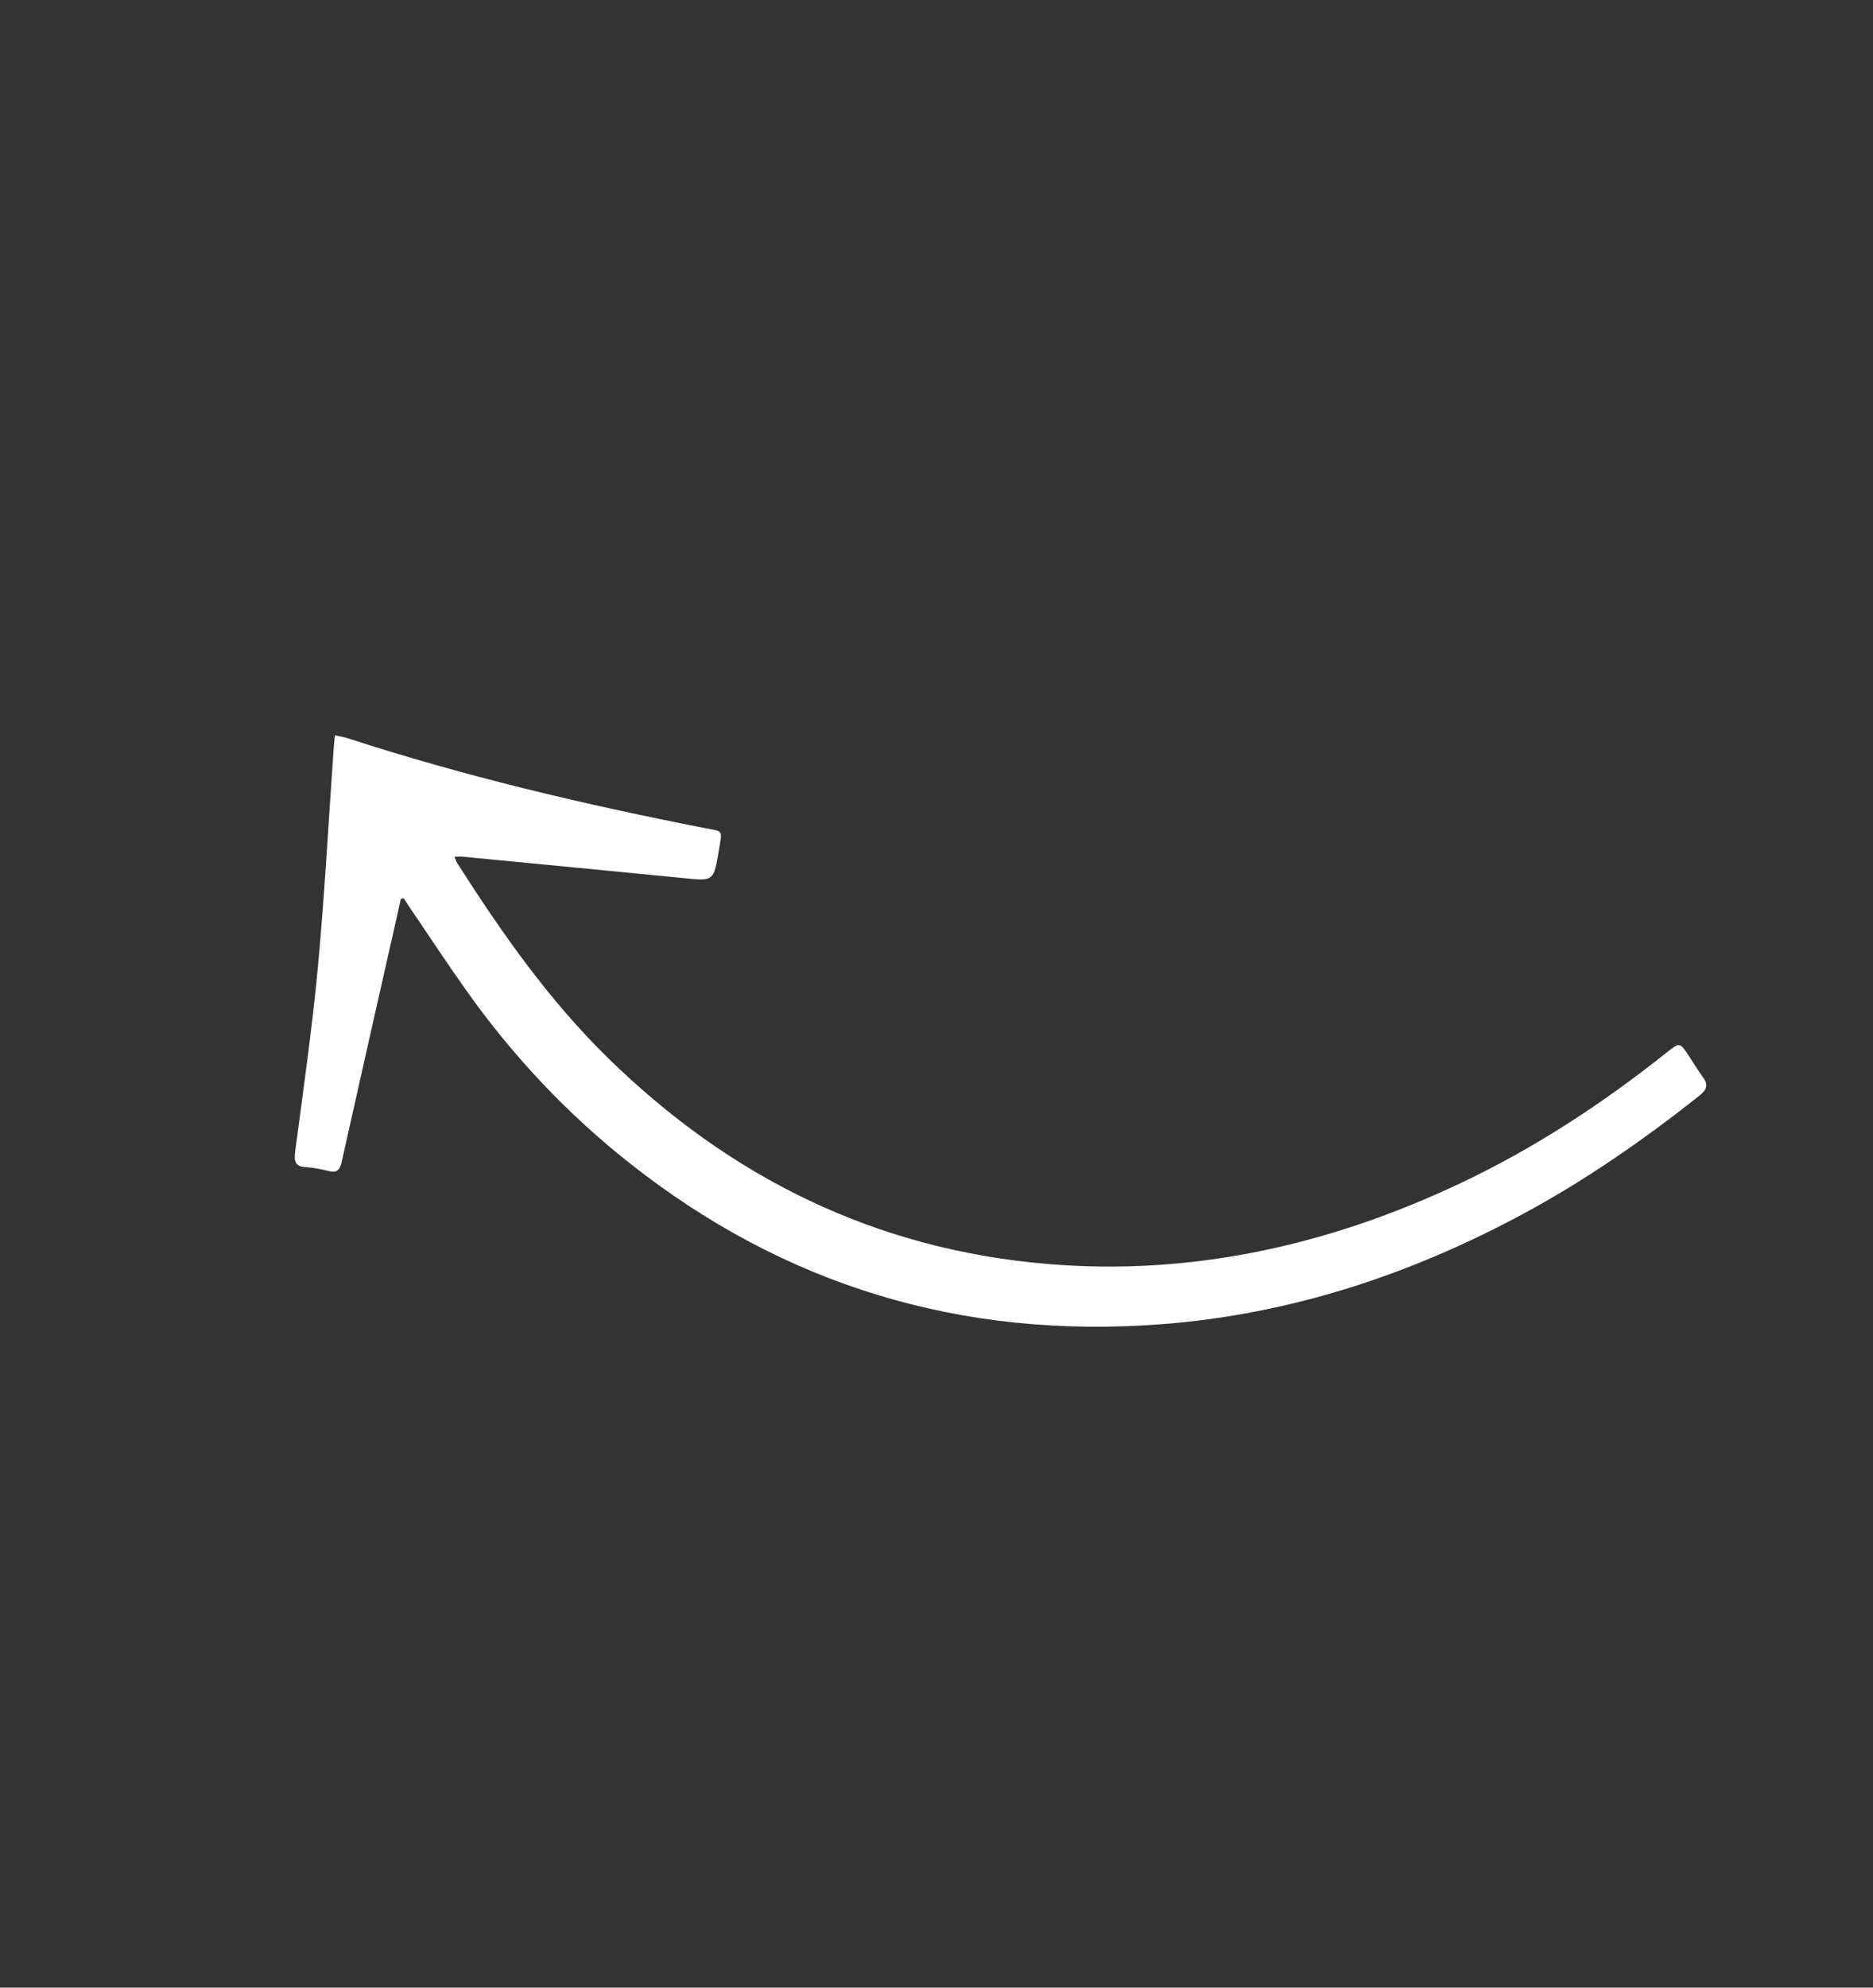 <svg xmlns="http://www.w3.org/2000/svg" width="33" height="35" viewBox="0 0 33 35" fill="none">
<rect x="0" y="0" width="33" height="35" fill="#333333" stroke="none"/>
<path d="M7.063 15.829C7.046 15.906 7.029 15.983 7.011 16.06C6.68 17.526 6.347 18.992 6.02 20.459C5.987 20.605 5.933 20.656 5.797 20.622C5.666 20.589 5.531 20.561 5.395 20.553C5.221 20.544 5.174 20.473 5.2 20.282C5.344 19.193 5.5 18.105 5.602 17.016C5.721 15.742 5.788 14.467 5.878 13.192C5.883 13.121 5.891 13.049 5.901 12.948C5.989 12.968 6.061 12.978 6.127 13C8.181 13.668 10.287 14.165 12.419 14.582C12.747 14.646 12.728 14.601 12.666 14.969C12.574 15.519 12.575 15.515 12.059 15.464C10.751 15.335 9.443 15.21 8.135 15.084C8.101 15.081 8.065 15.085 8.007 15.086C8.029 15.138 8.039 15.173 8.058 15.202C8.84 16.428 9.671 17.61 10.7 18.618C12.851 20.728 15.415 22.006 18.478 22.259C20.956 22.464 23.378 21.95 25.744 20.829C27.028 20.221 28.225 19.441 29.36 18.537C29.594 18.351 29.596 18.354 29.749 18.584C29.835 18.714 29.916 18.848 30.007 18.973C30.102 19.104 30.071 19.192 29.935 19.299C28.958 20.071 27.945 20.775 26.865 21.359C24.826 22.463 22.705 23.143 20.49 23.316C16.921 23.594 13.791 22.618 11.081 20.472C9.996 19.613 9.047 18.609 8.233 17.465C7.891 16.985 7.566 16.49 7.234 16.002C7.192 15.941 7.153 15.878 7.112 15.817C7.096 15.821 7.079 15.825 7.063 15.829L7.063 15.829Z" fill="white"/>
</svg>